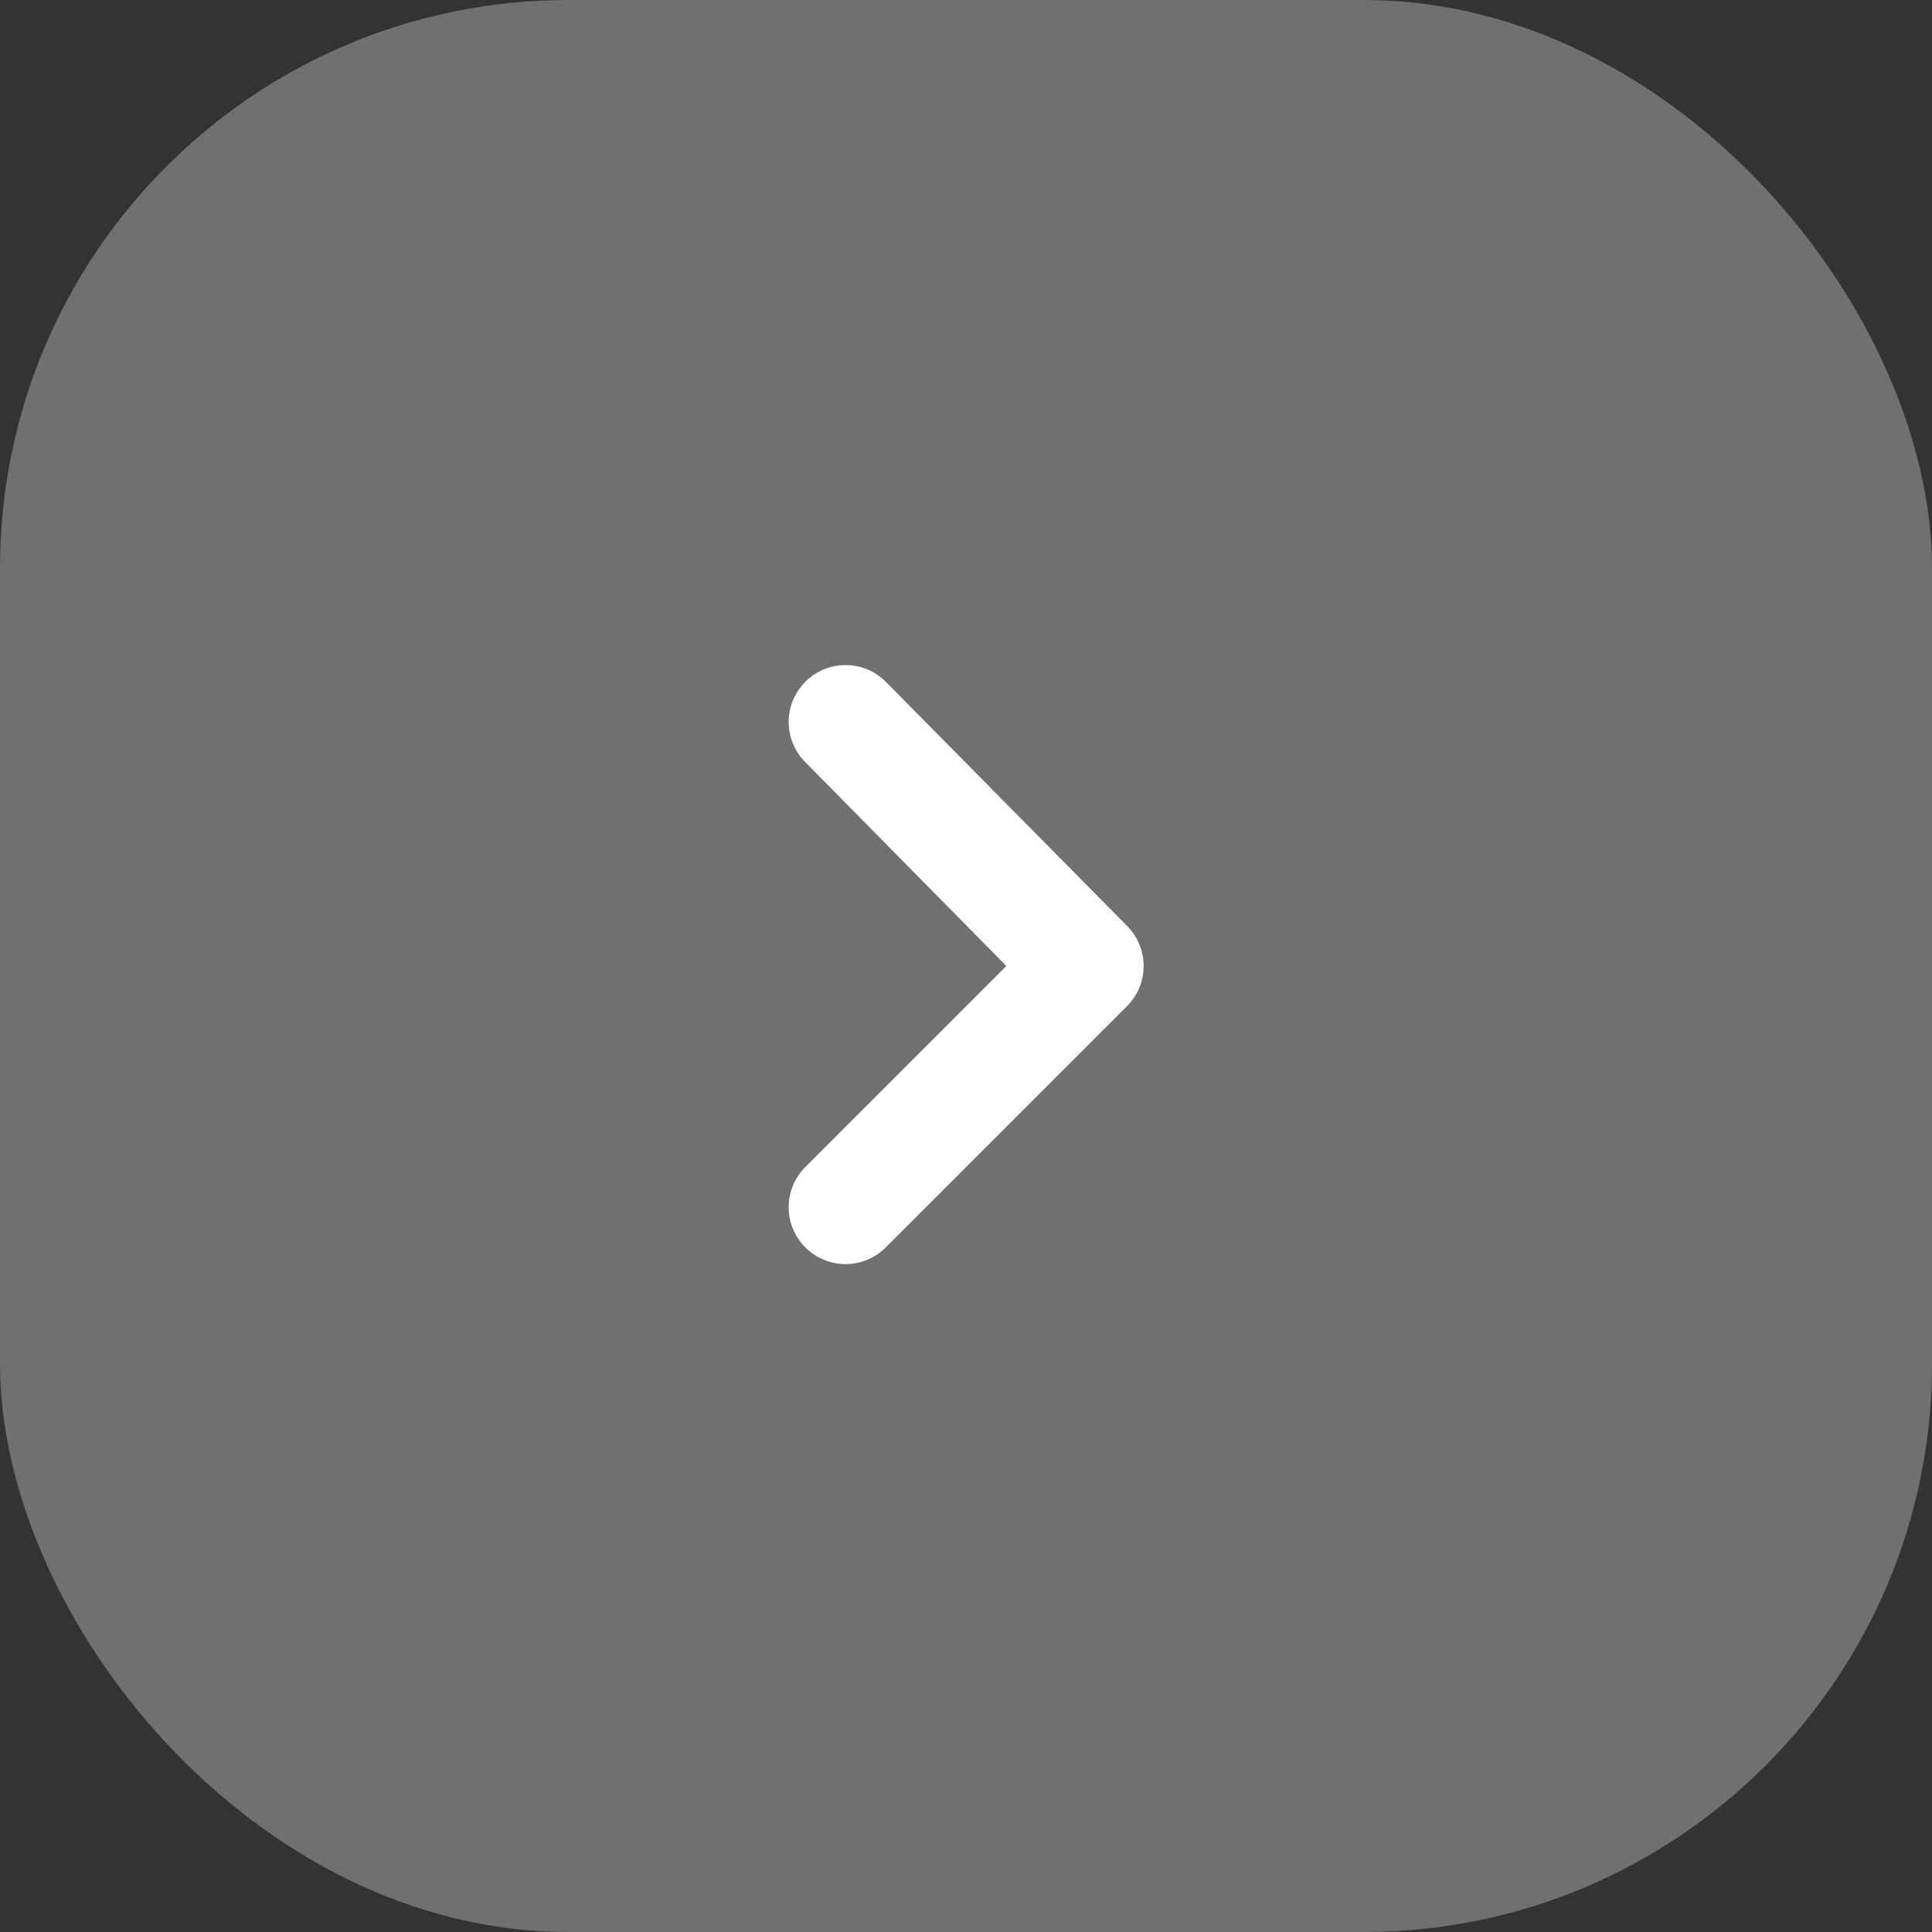 <svg width="34" height="34" viewBox="0 0 34 34" fill="none" xmlns="http://www.w3.org/2000/svg">
<rect x="0" y="0" width="34" height="34" fill="#333333" stroke="none"/>
<rect width="34" height="34" rx="10" fill="white" fill-opacity="0.3"/>
<path d="M14.17 12C13.984 12.188 13.879 12.441 13.879 12.705C13.879 12.97 13.984 13.223 14.17 13.41L17.71 17L14.17 20.54C13.984 20.728 13.879 20.981 13.879 21.245C13.879 21.509 13.984 21.763 14.17 21.95C14.263 22.044 14.374 22.118 14.496 22.169C14.617 22.22 14.748 22.246 14.88 22.246C15.012 22.246 15.143 22.22 15.265 22.169C15.387 22.118 15.497 22.044 15.59 21.95L19.83 17.71C19.924 17.617 19.998 17.507 20.049 17.385C20.1 17.263 20.126 17.132 20.126 17C20.126 16.868 20.1 16.738 20.049 16.616C19.998 16.494 19.924 16.383 19.83 16.29L15.59 12C15.497 11.907 15.387 11.832 15.265 11.781C15.143 11.731 15.012 11.704 14.88 11.704C14.748 11.704 14.617 11.731 14.496 11.781C14.374 11.832 14.263 11.907 14.17 12Z" fill="white"/>
</svg>
